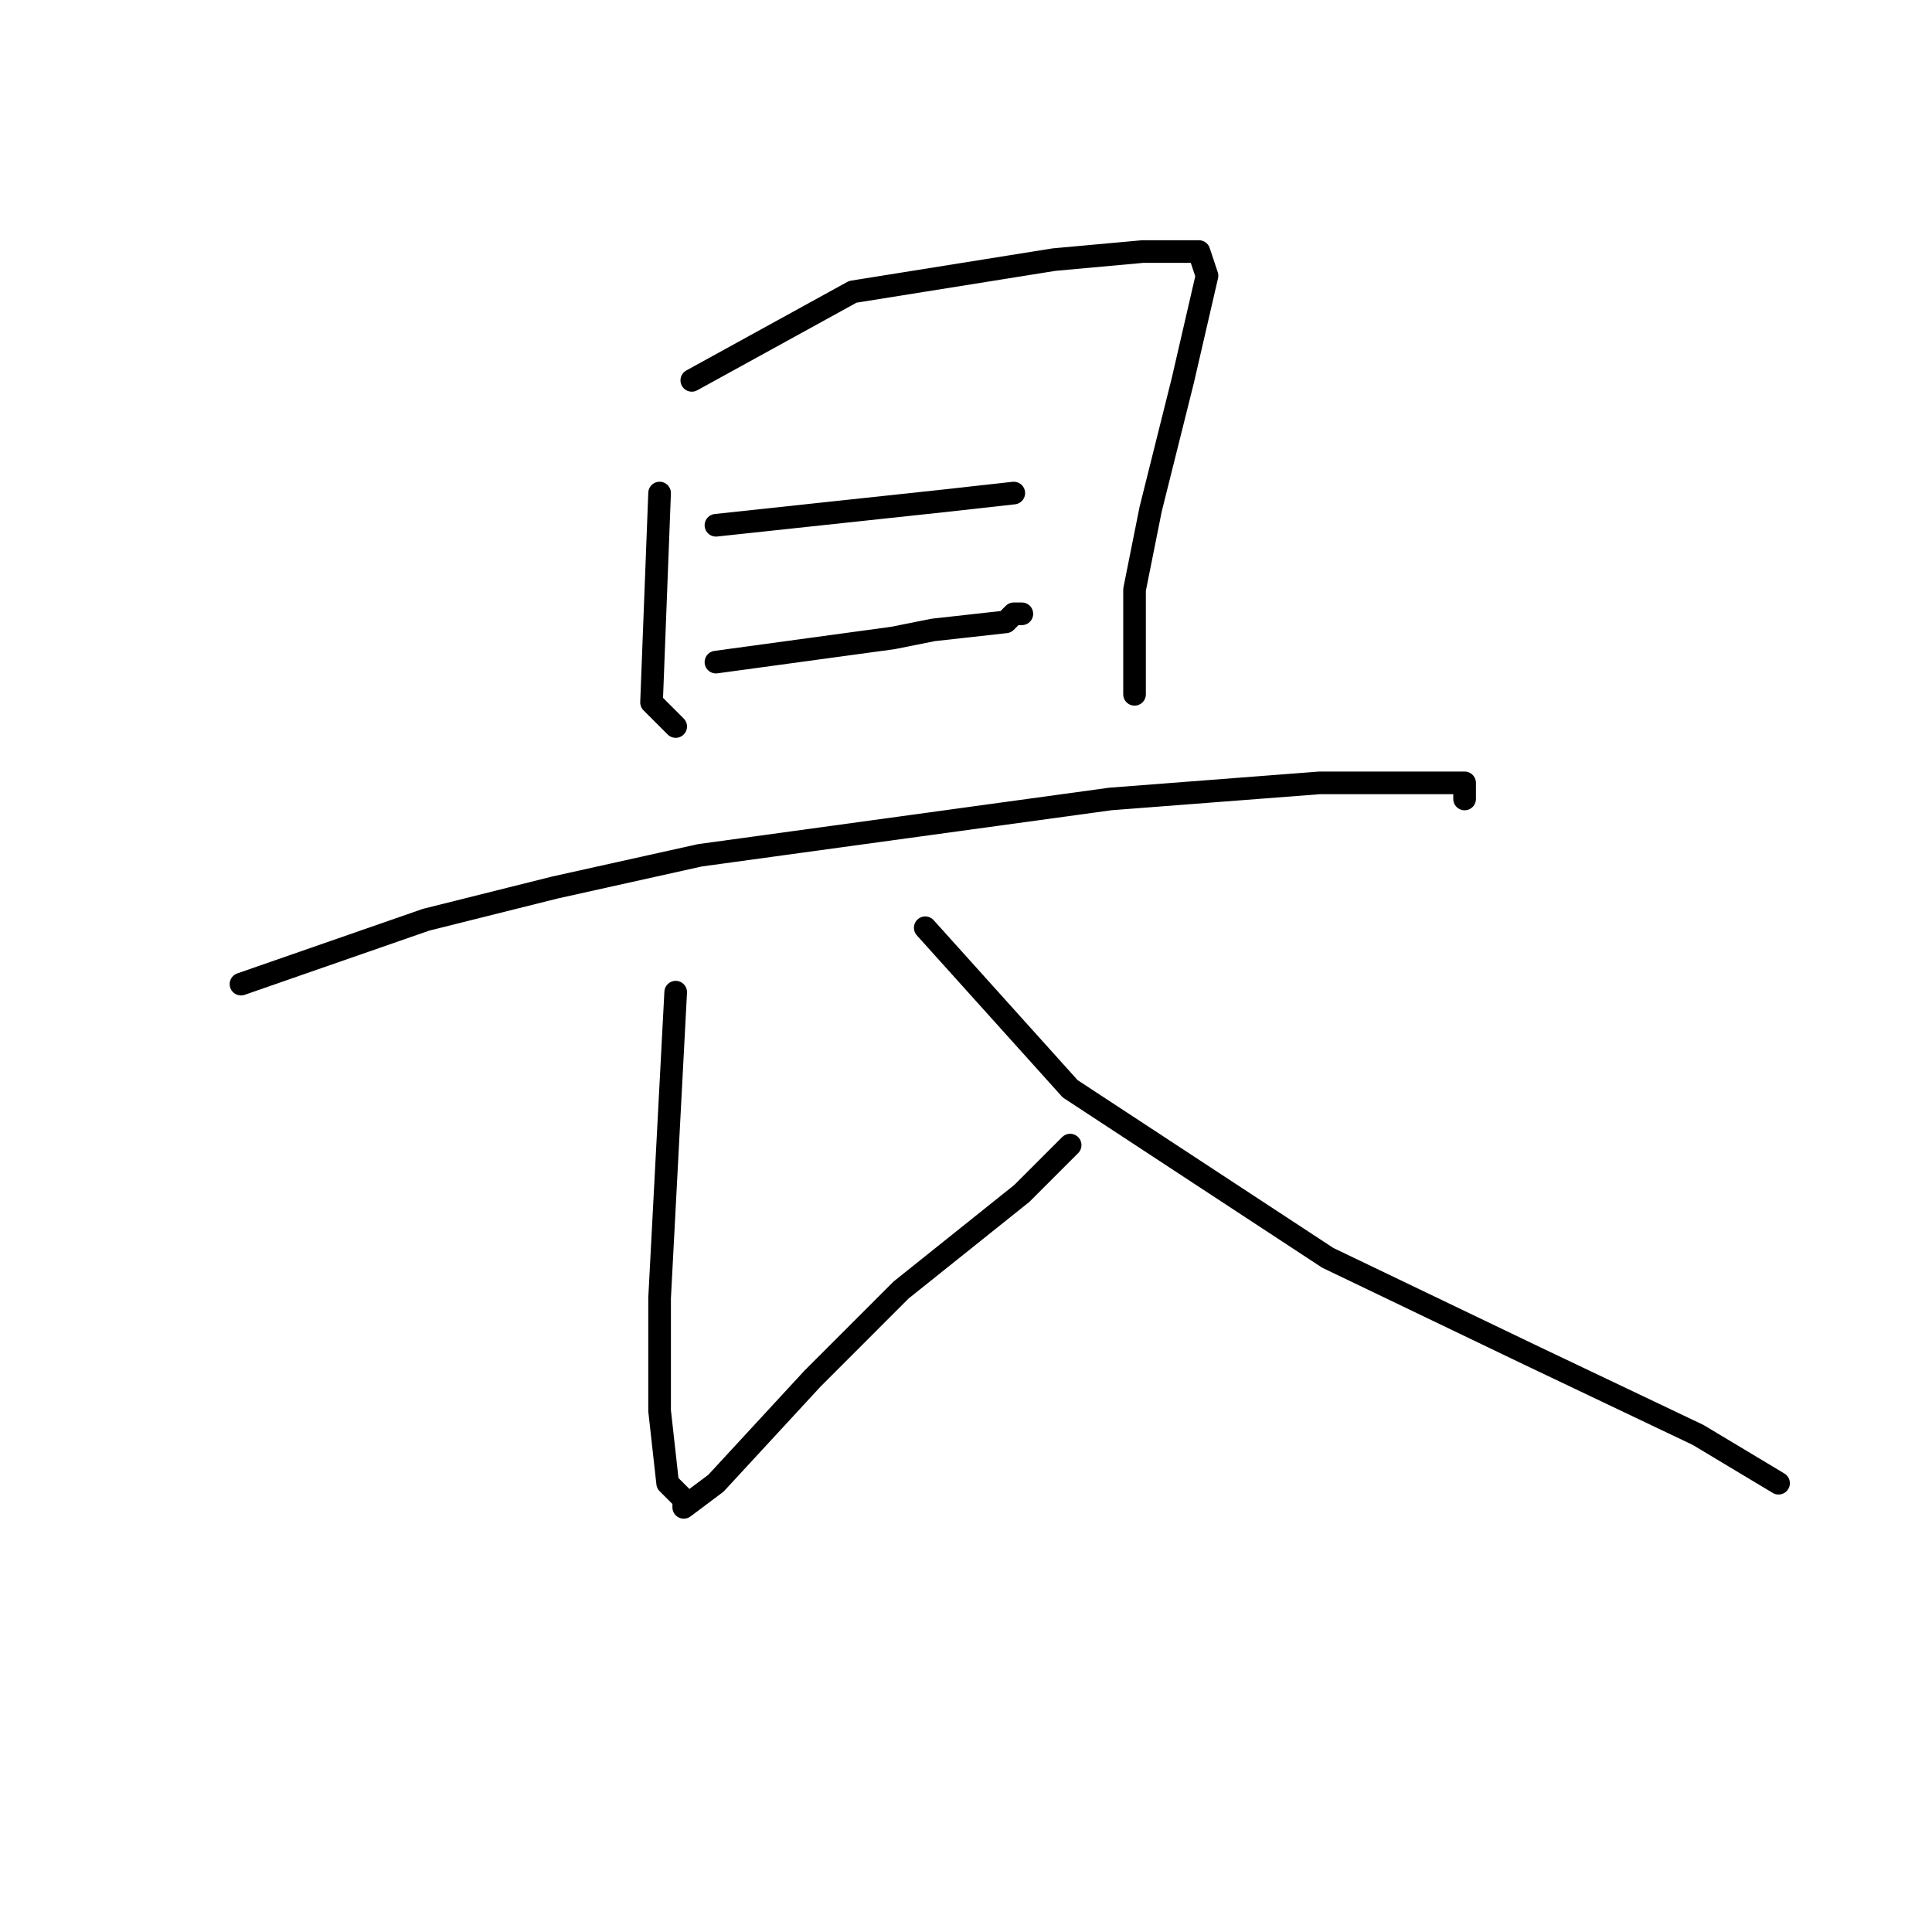 <?xml version="1.0" standalone="no"?>
    <svg width="256" height="256" xmlns="http://www.w3.org/2000/svg" version="1.1">
    <polyline stroke="black" stroke-width="3" stroke-linecap="round" fill="transparent" stroke-linejoin="round" points="87.4 65.333 86.333 93.067 89.533 96.267 89.533 96.267 " />
        <polyline stroke="black" stroke-width="3" stroke-linecap="round" fill="transparent" stroke-linejoin="round" points="91.667 50.4 113 38.667 139.667 34.4 151.4 33.333 154.6 33.333 158.867 33.333 159.933 36.533 156.733 50.4 152.467 67.467 150.333 78.133 150.333 81.333 150.333 90.933 150.333 92 150.333 92 " />
        <polyline stroke="black" stroke-width="3" stroke-linecap="round" fill="transparent" stroke-linejoin="round" points="94.867 69.6 124.733 66.4 134.333 65.333 134.333 65.333 " />
        <polyline stroke="black" stroke-width="3" stroke-linecap="round" fill="transparent" stroke-linejoin="round" points="94.867 87.733 118.333 84.533 123.667 83.467 133.267 82.4 134.333 81.333 135.4 81.333 135.4 81.333 " />
        <polyline stroke="black" stroke-width="3" stroke-linecap="round" fill="transparent" stroke-linejoin="round" points="31.933 130.4 56.467 121.867 73.533 117.6 92.733 113.333 147.133 105.867 174.867 103.733 190.867 103.733 194.067 103.733 194.067 105.867 194.067 105.867 " />
        <polyline stroke="black" stroke-width="3" stroke-linecap="round" fill="transparent" stroke-linejoin="round" points="89.533 131.467 87.4 172 87.4 186.933 88.467 196.533 90.6 198.667 90.6 199.733 94.867 196.533 107.667 182.667 119.4 170.933 135.4 158.133 141.8 151.733 141.8 151.733 " />
        <polyline stroke="black" stroke-width="3" stroke-linecap="round" fill="transparent" stroke-linejoin="round" points="122.6 122.933 141.8 144.267 175.933 166.667 202.6 179.467 225 190.133 235.667 196.533 235.667 196.533 " />
        </svg>